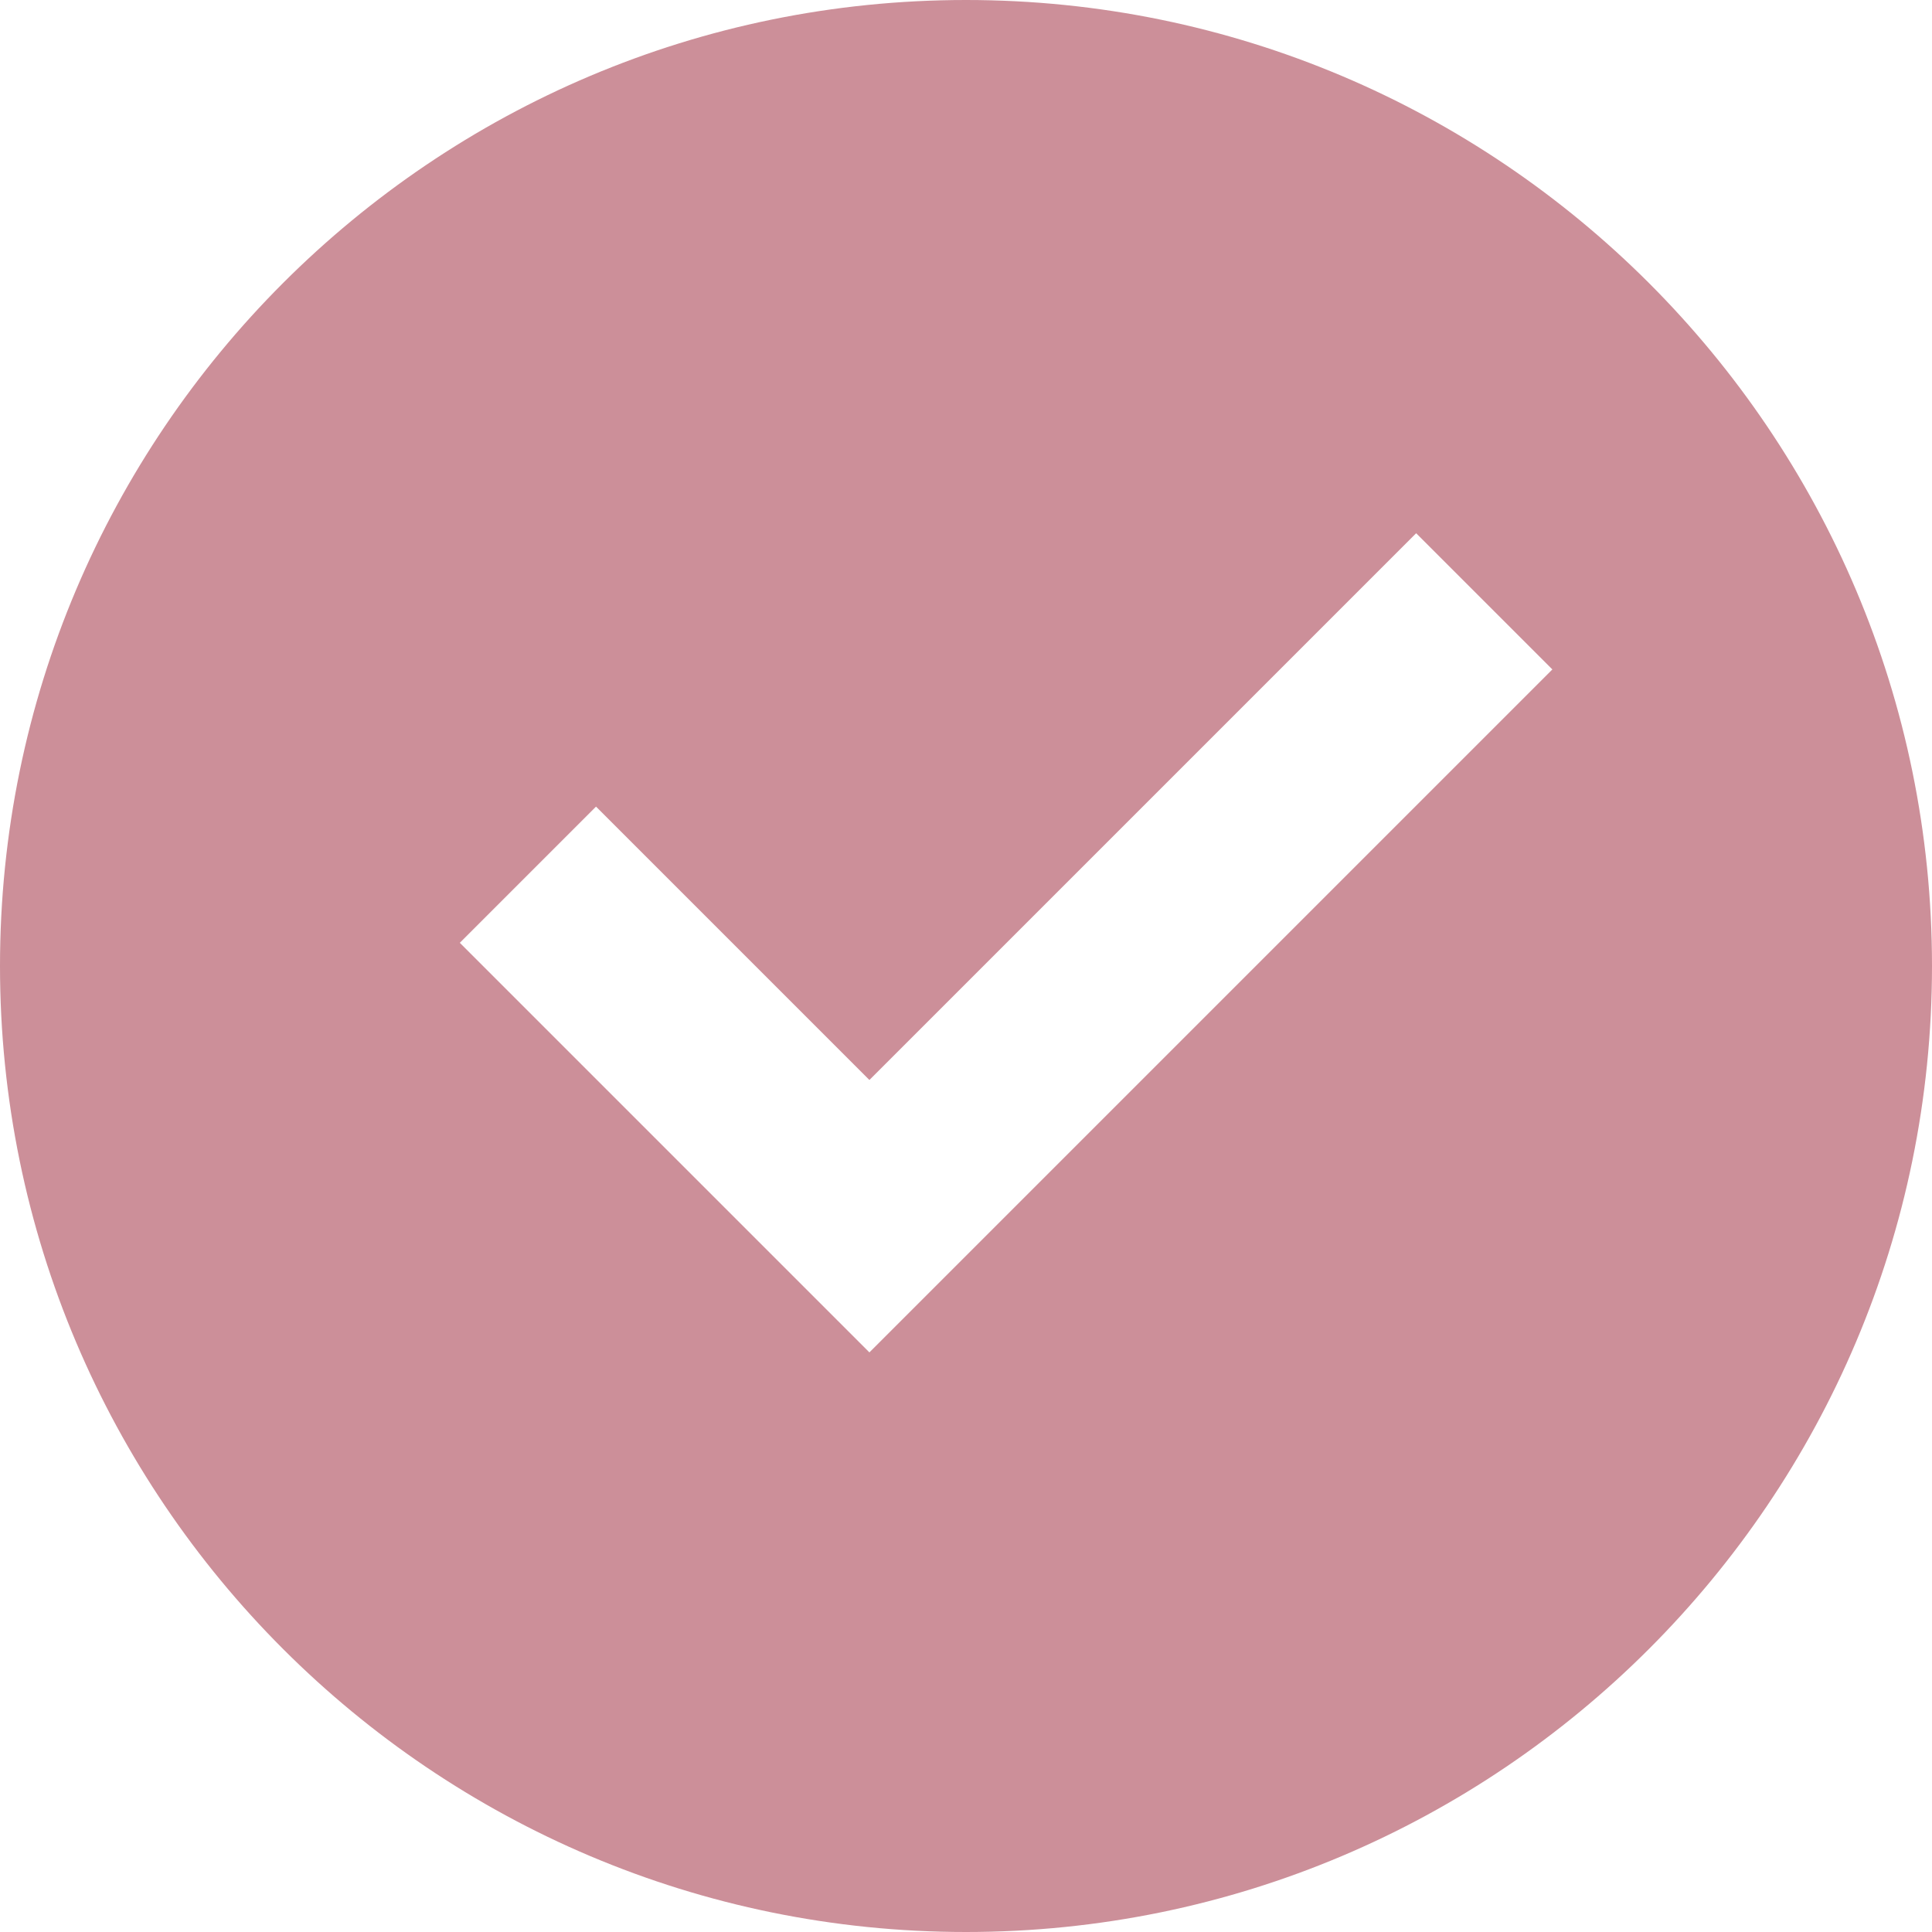 <?xml version="1.0" encoding="UTF-8"?>
<svg id="Layer_1" data-name="Layer 1" xmlns="http://www.w3.org/2000/svg" viewBox="0 0 20 20">
  <defs>
    <style>
      .cls-1 {
        fill: #cc8f99;
      }
    </style>
  </defs>
  <path class="cls-1" d="m10,20C4.48,20,0,15.52,0,10S4.48,0,10,0s10,4.48,10,10-4.48,10-10,10Zm-1-6l7.07-7.07-1.41-1.41-5.66,5.66-2.83-2.83-1.41,1.41,4.24,4.24Z"/>
</svg>